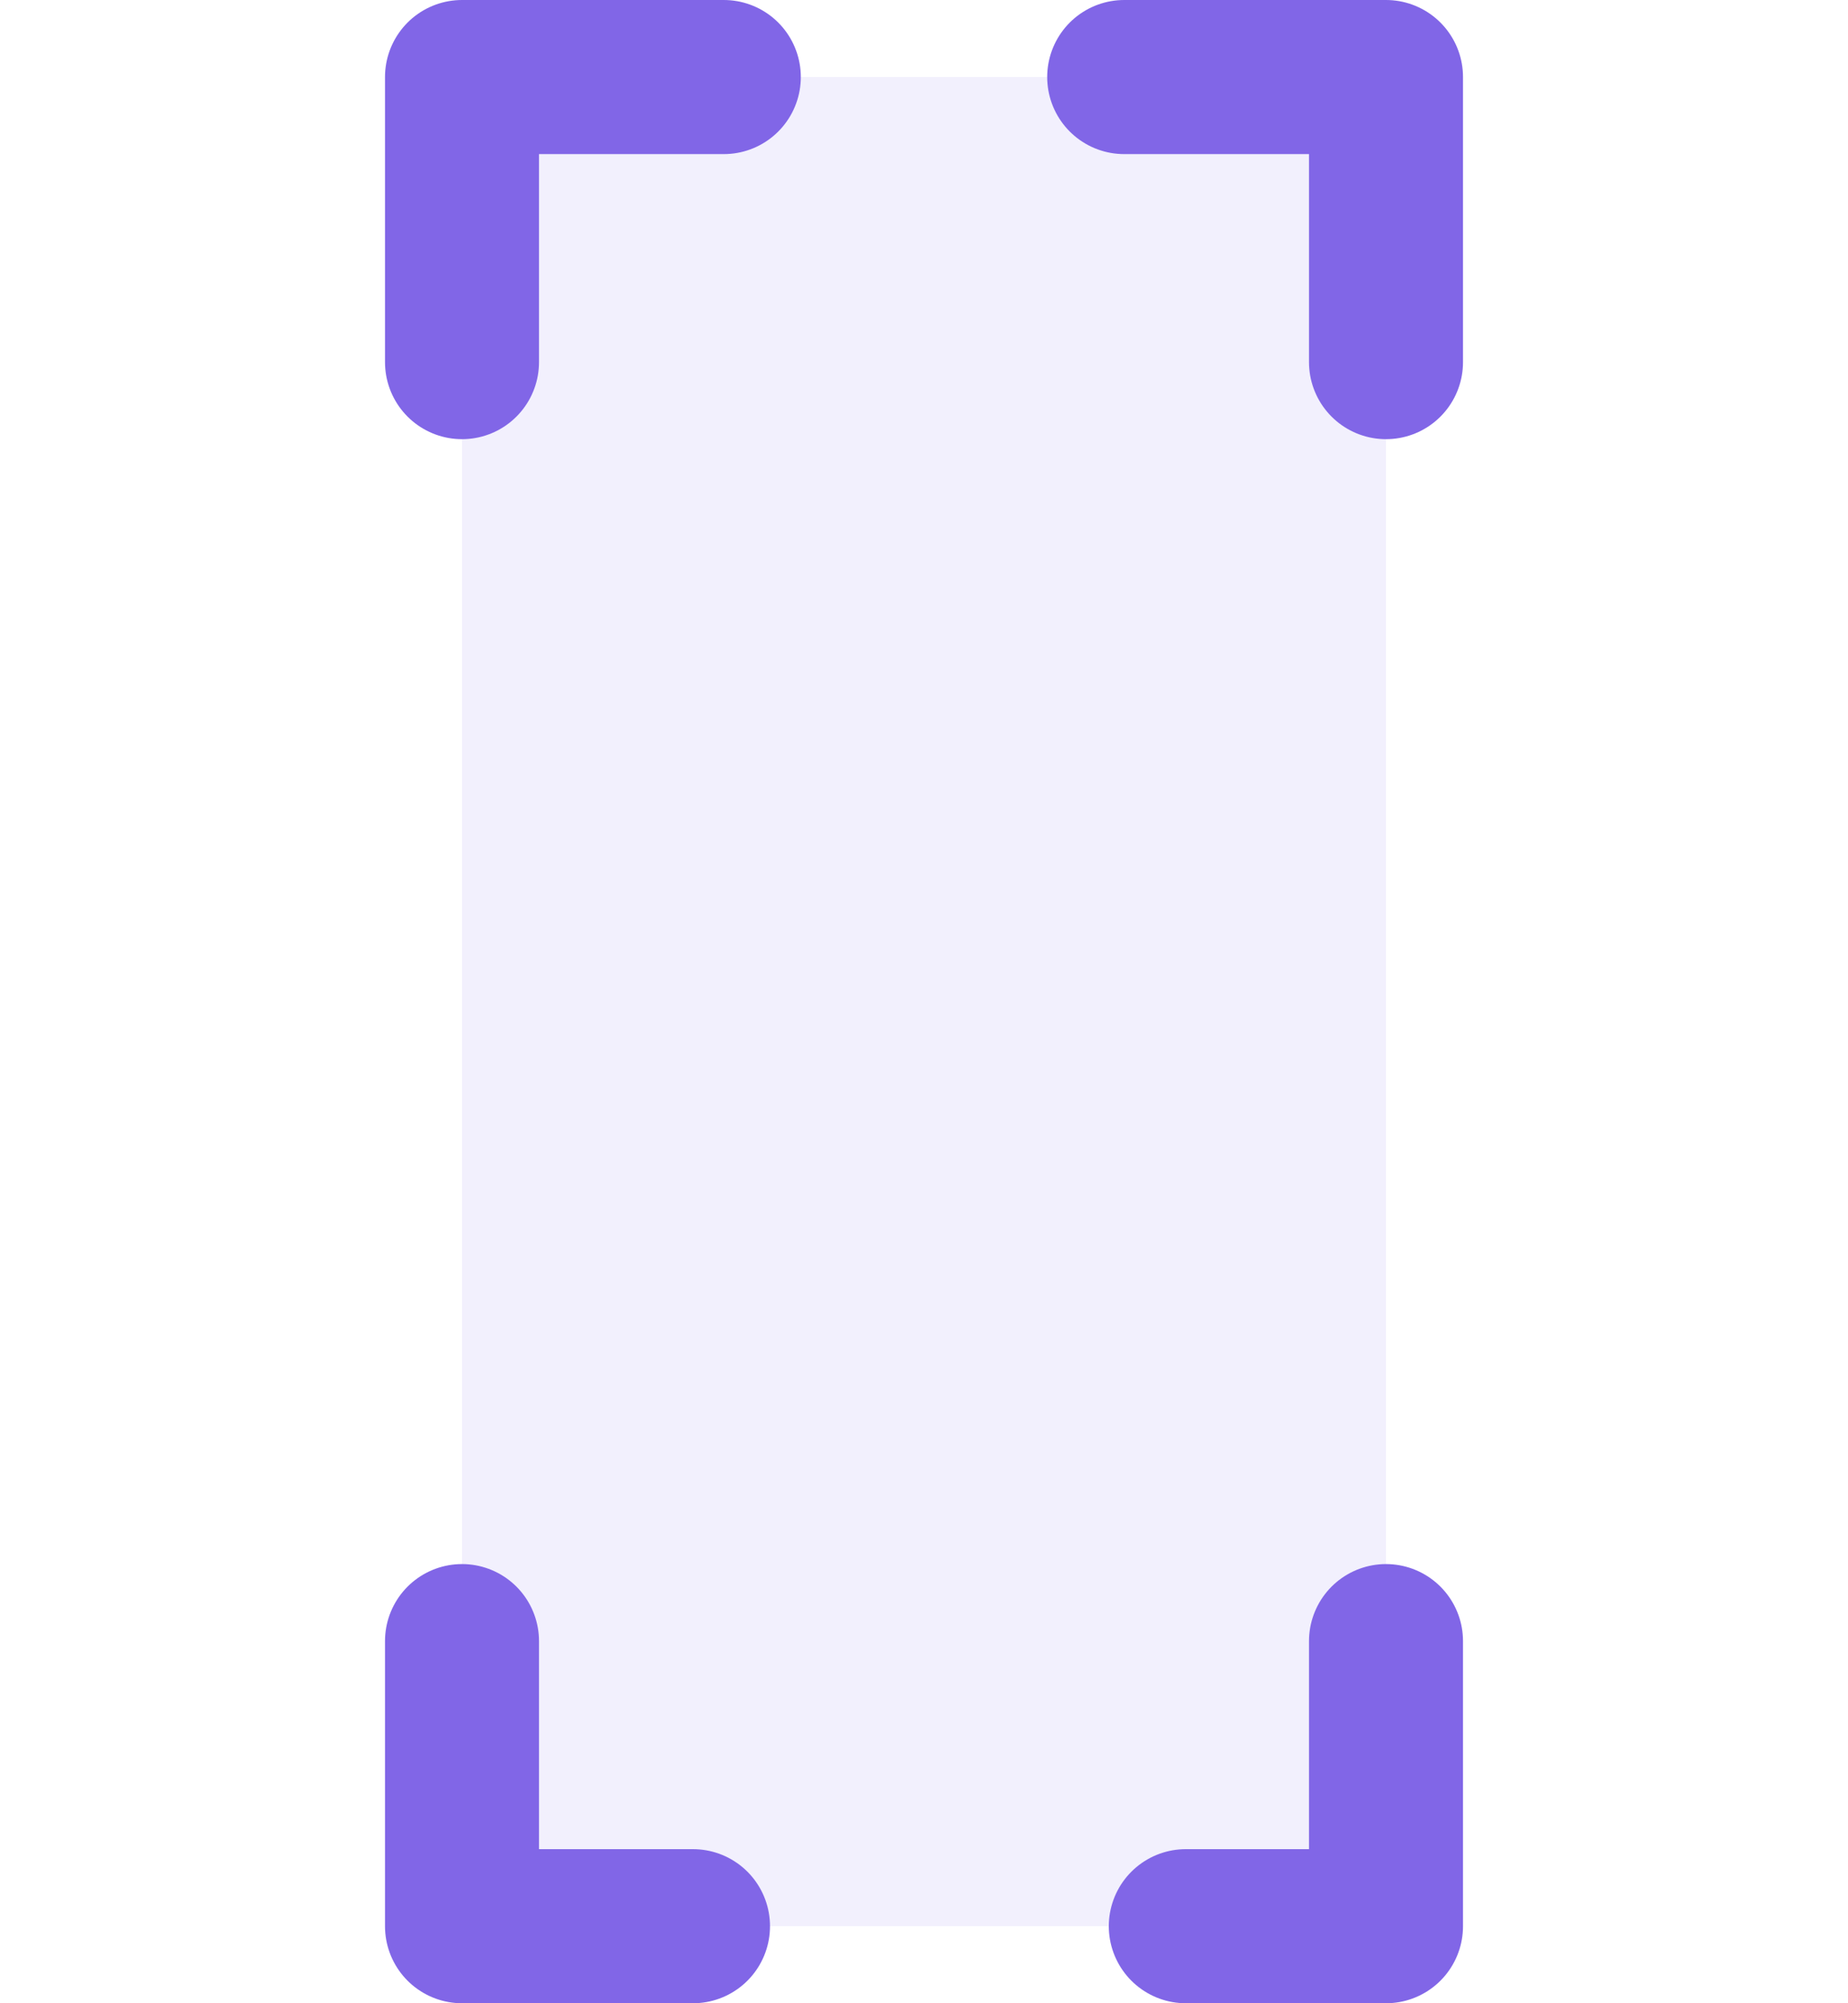 <?xml version="1.0" encoding="utf-8"?>
<!-- Generator: Adobe Illustrator 24.3.0, SVG Export Plug-In . SVG Version: 6.00 Build 0)  -->
<svg version="1.1" id="图层_1" xmlns="http://www.w3.org/2000/svg" xmlns:xlink="http://www.w3.org/1999/xlink" x="0px" y="0px"
	 viewBox="0 0 24 26" style="enable-background:new 0 0 24 26;" xml:space="preserve">
<style type="text/css">
	.st0{fill:#8166E7FF;fill-opacity:0.1;}
	.st1{fill:none;stroke:#8166E7FF;stroke-width:2;stroke-linecap:round;stroke-linejoin:round;}
</style>
<rect x="6" y="1" class="st0" width="12" height="24"/>
<path class="st1" d="M9.4,1H6v3.7 M14.6,1H18v3.7 M18,21.3V25h-2.6 M6,21.3V25h3"/>
</svg>
